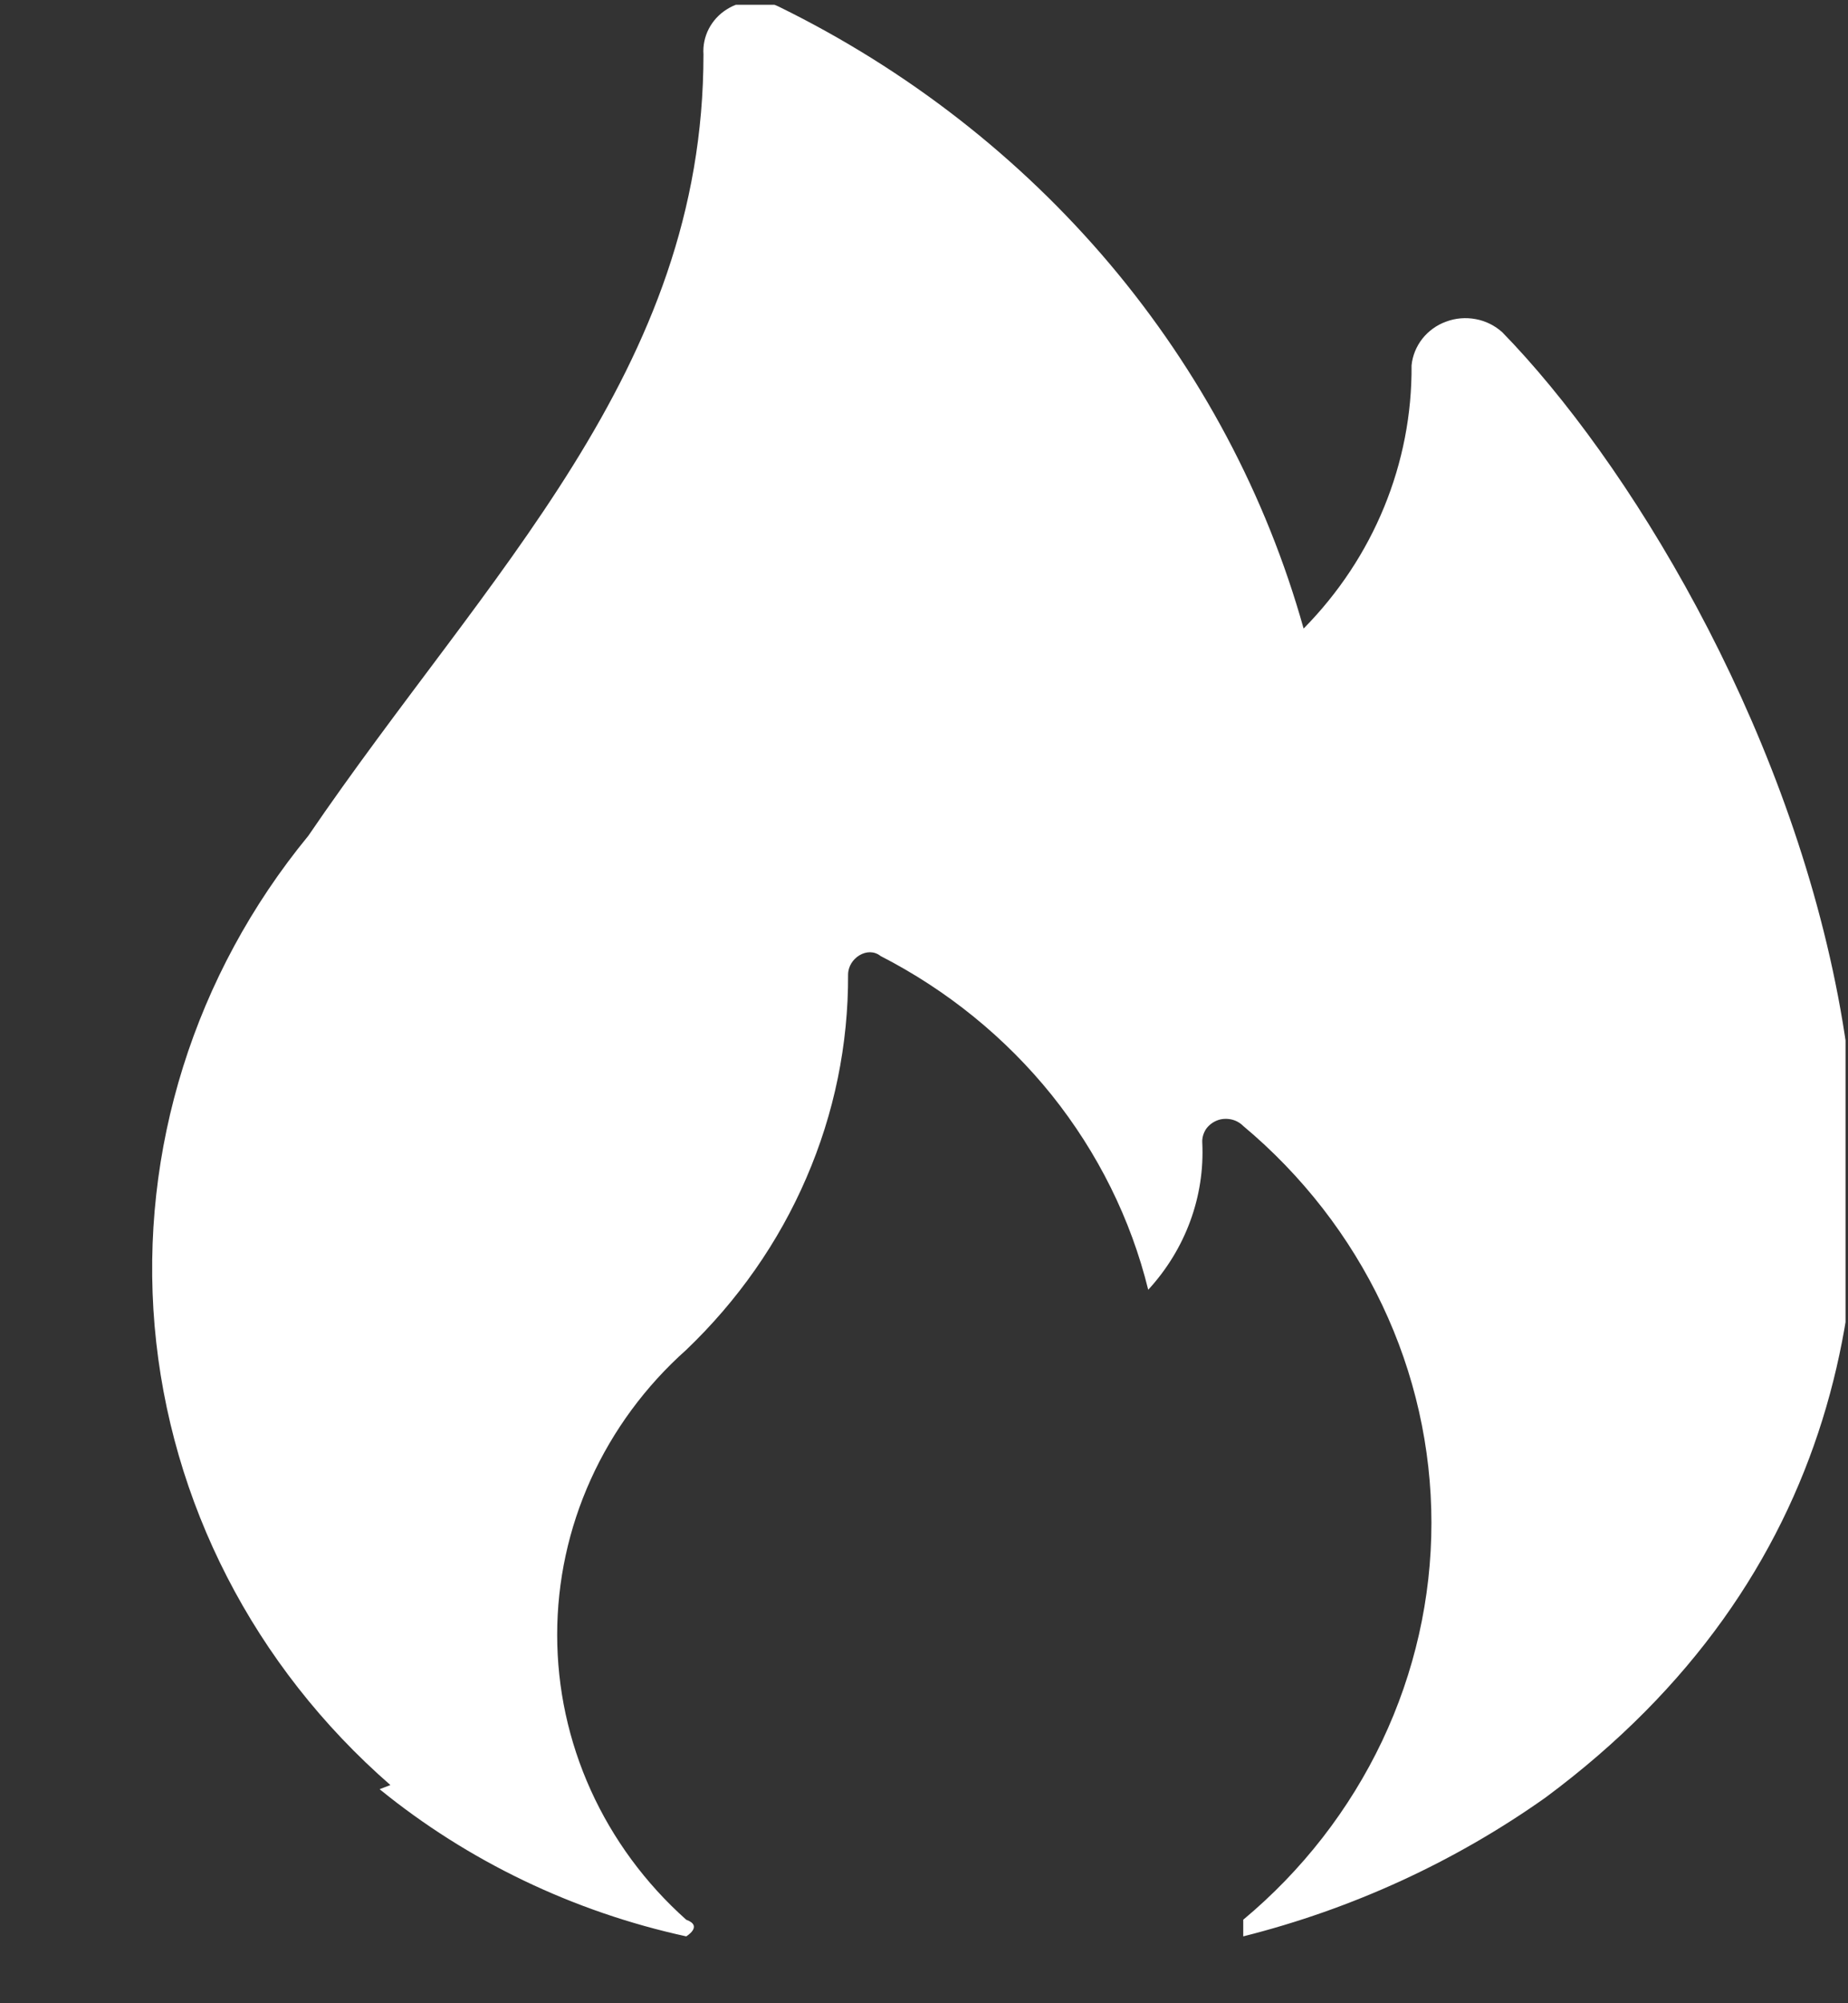 <svg xmlns="http://www.w3.org/2000/svg" width="12" height="13" viewBox="0 0 12 13" fill="none">
    <rect x="0" y="0" width="12" height="13" fill="#333333" stroke="none"/>
    <g clip-path="url(#clip0_2299_45789)">
      <path d="M2.465 11.611C3.039 12.078 3.722 12.406 4.456 12.566C4.456 12.566 4.568 12.499 4.456 12.458C4.191 12.222 3.98 11.935 3.836 11.617C3.692 11.299 3.618 10.956 3.618 10.609C3.618 10.262 3.692 9.919 3.836 9.601C3.98 9.283 4.191 8.996 4.456 8.76C4.79 8.441 5.056 8.062 5.236 7.644C5.417 7.226 5.509 6.778 5.507 6.325C5.507 6.218 5.634 6.137 5.718 6.204C6.151 6.426 6.53 6.734 6.83 7.107C7.129 7.481 7.343 7.911 7.456 8.37C7.698 8.107 7.824 7.765 7.807 7.415C7.805 7.385 7.814 7.355 7.83 7.329C7.847 7.304 7.872 7.284 7.901 7.272C7.93 7.26 7.962 7.258 7.993 7.264C8.023 7.27 8.051 7.285 8.073 7.307C8.457 7.628 8.764 8.024 8.975 8.468C9.186 8.912 9.295 9.395 9.295 9.883C9.295 10.371 9.186 10.853 8.975 11.298C8.764 11.742 8.457 12.138 8.073 12.458C8.073 12.458 8.073 12.593 8.073 12.566C8.781 12.388 9.447 12.082 10.036 11.665C13.863 8.827 11.368 3.81 9.755 2.156C9.707 2.113 9.648 2.083 9.583 2.071C9.519 2.059 9.452 2.064 9.391 2.087C9.329 2.109 9.276 2.148 9.236 2.198C9.197 2.248 9.172 2.308 9.166 2.371C9.171 3.006 8.92 3.618 8.465 4.079C8.223 3.216 7.794 2.41 7.208 1.715C6.621 1.02 5.889 0.451 5.059 0.044C5.006 0.018 4.946 0.005 4.886 0.008C4.827 0.011 4.769 0.029 4.719 0.061C4.669 0.092 4.629 0.136 4.602 0.188C4.576 0.239 4.564 0.296 4.568 0.353C4.568 2.411 3.166 3.716 2.002 5.424C1.262 6.325 0.906 7.462 1.004 8.605C1.103 9.748 1.65 10.813 2.535 11.584L2.465 11.611Z" fill="white"/>
    </g>
    <defs>
      <clipPath id="clip0_2299_45789">
        <rect width="11.062" height="12.576" fill="white" transform="translate(0.922 0.031)"/>
      </clipPath>
    </defs>
  </svg>